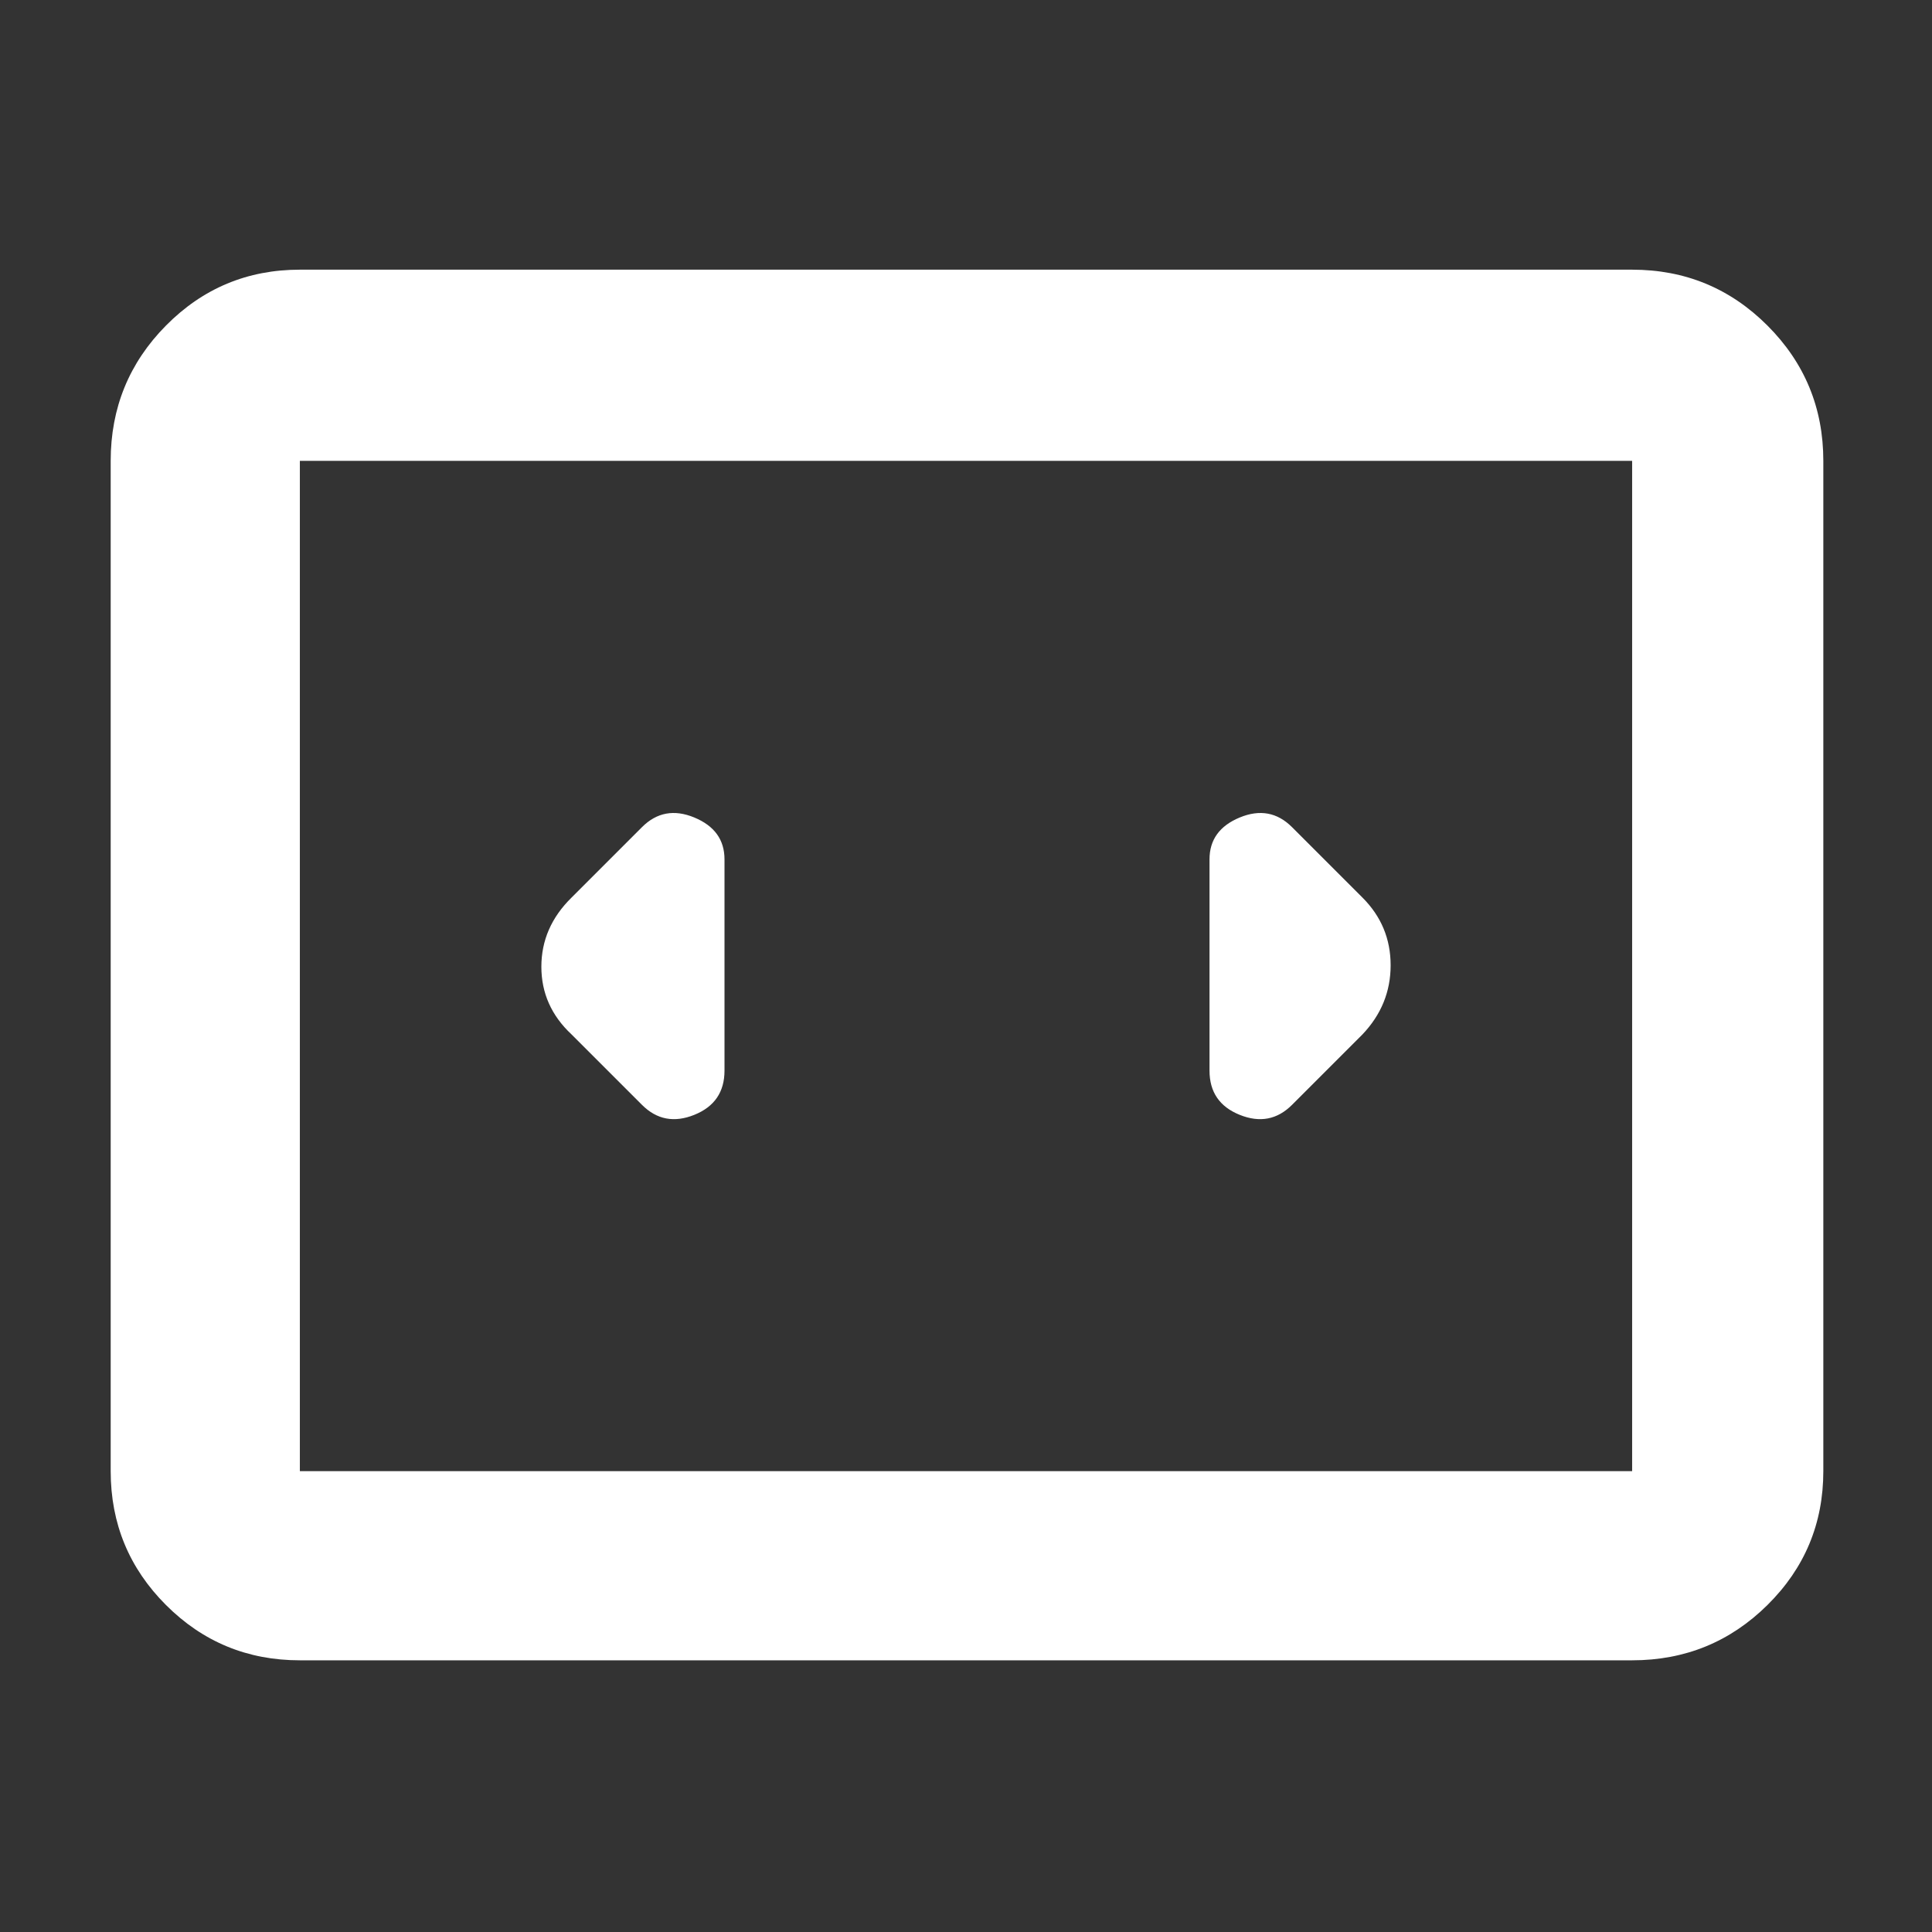 <svg xmlns="http://www.w3.org/2000/svg" height="48" viewBox="0 -960 960 960" width="48"><rect x="0" y="-960" width="960" height="960" fill="#333333" stroke="none"/><path fill="rgb(255, 255, 255)" d="M149-135q-39.05 0-66.53-27.48Q55-189.95 55-229v-502q0-39.46 27.47-67.23Q109.95-826 149-826h662q39.46 0 67.23 27.77Q906-770.46 906-731v502q0 39.05-27.77 66.52Q850.46-135 811-135H149Zm662-596H149v502h662v-502Zm-662 0v502-502Zm211 303v-105q0-14.58-15-20.79-15-6.21-26 4.79l-35 35q-15 14.73-15 34.36Q269-460 284-446l35 35q11 11 26 4.96T360-428Zm317-86-35-35q-11-11-26-4.79T601-533v105q0 15.92 15 21.96 15 6.04 26-4.96l35-35q14-14.73 14-34.36Q691-500 677-514Z"/></svg>